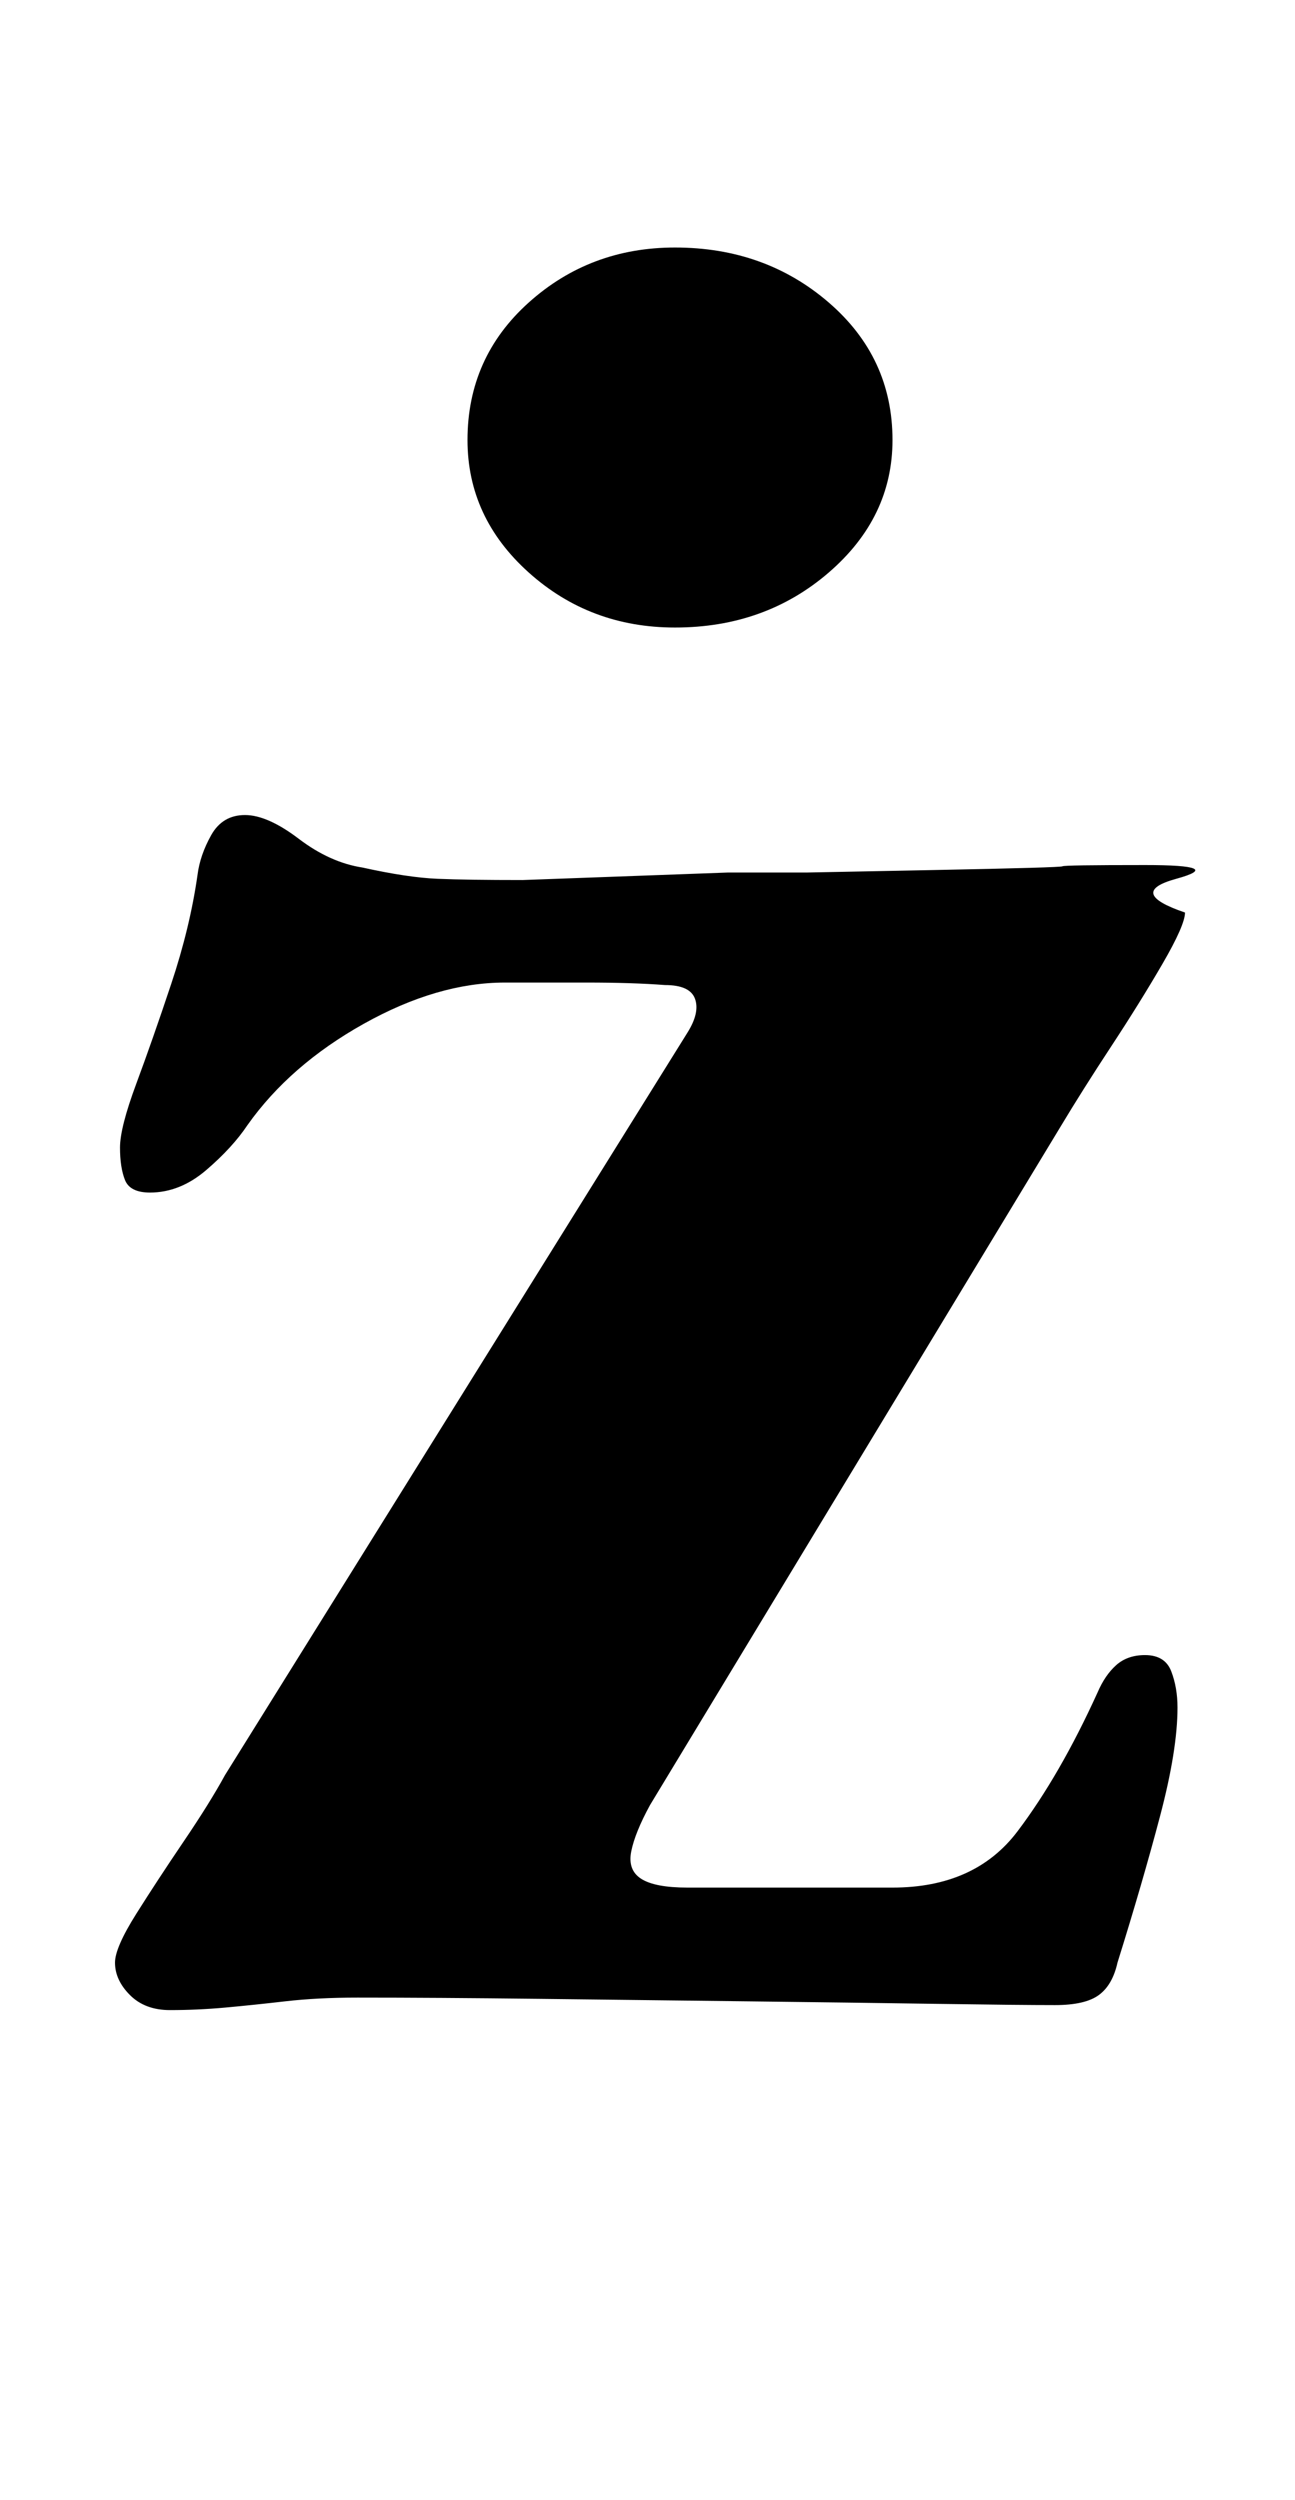 <?xml version="1.0" standalone="no"?>
<!DOCTYPE svg PUBLIC "-//W3C//DTD SVG 1.1//EN" "http://www.w3.org/Graphics/SVG/1.1/DTD/svg11.dtd" >
<svg xmlns="http://www.w3.org/2000/svg" xmlns:xlink="http://www.w3.org/1999/xlink" version="1.1" viewBox="-10 0 518 1000">
  <g transform="matrix(1 0 0 -1 0 800)">
   <path fill="currentColor"
d="M58 -4q-10 0 -16 6t-6 13q0 6 8.5 19.5t19 29t16.5 26.5l185 297q5 8 3 13.5t-12 5.5q-13 1 -31.5 1h-32.5q-27 0 -56.5 -16.5t-46.5 -40.5q-6 -9 -16.5 -18t-22.5 -9q-8 0 -10 5t-2 13t6.5 25.5t14 40t10.5 43.5q1 8 5.5 16t13.5 8t21.5 -9.5t25.5 -11.5q18 -4 30 -4.5
t34 -0.5l82 3h31.5t51 1t51.5 1.5t33 0.5t12.5 -5.5t3.5 -13.5q0 -5 -9 -20.5t-20.5 -33t-20.5 -32.5l-164 -271q-6 -11 -7.5 -18.5t4 -11t18.5 -3.5h82q33 0 50 22.5t32 55.5q3 7 7.5 11t11.5 4q8 0 10.5 -6.5t2.5 -14.5q0 -17 -7 -43.5t-17 -58.5q-2 -9 -7.5 -13t-17.5 -4
q-14 0 -47.5 0.5t-75 1t-83.5 1t-73 0.5q-16 0 -29 -1.5t-24 -2.5t-22 -1zM260 549q-34 0 -58.5 22t-24.5 53q0 33 24.5 55t58.5 22q36 0 61.5 -22t25.5 -55q0 -31 -25.5 -53t-61.5 -22z" />
  </g>

</svg>

